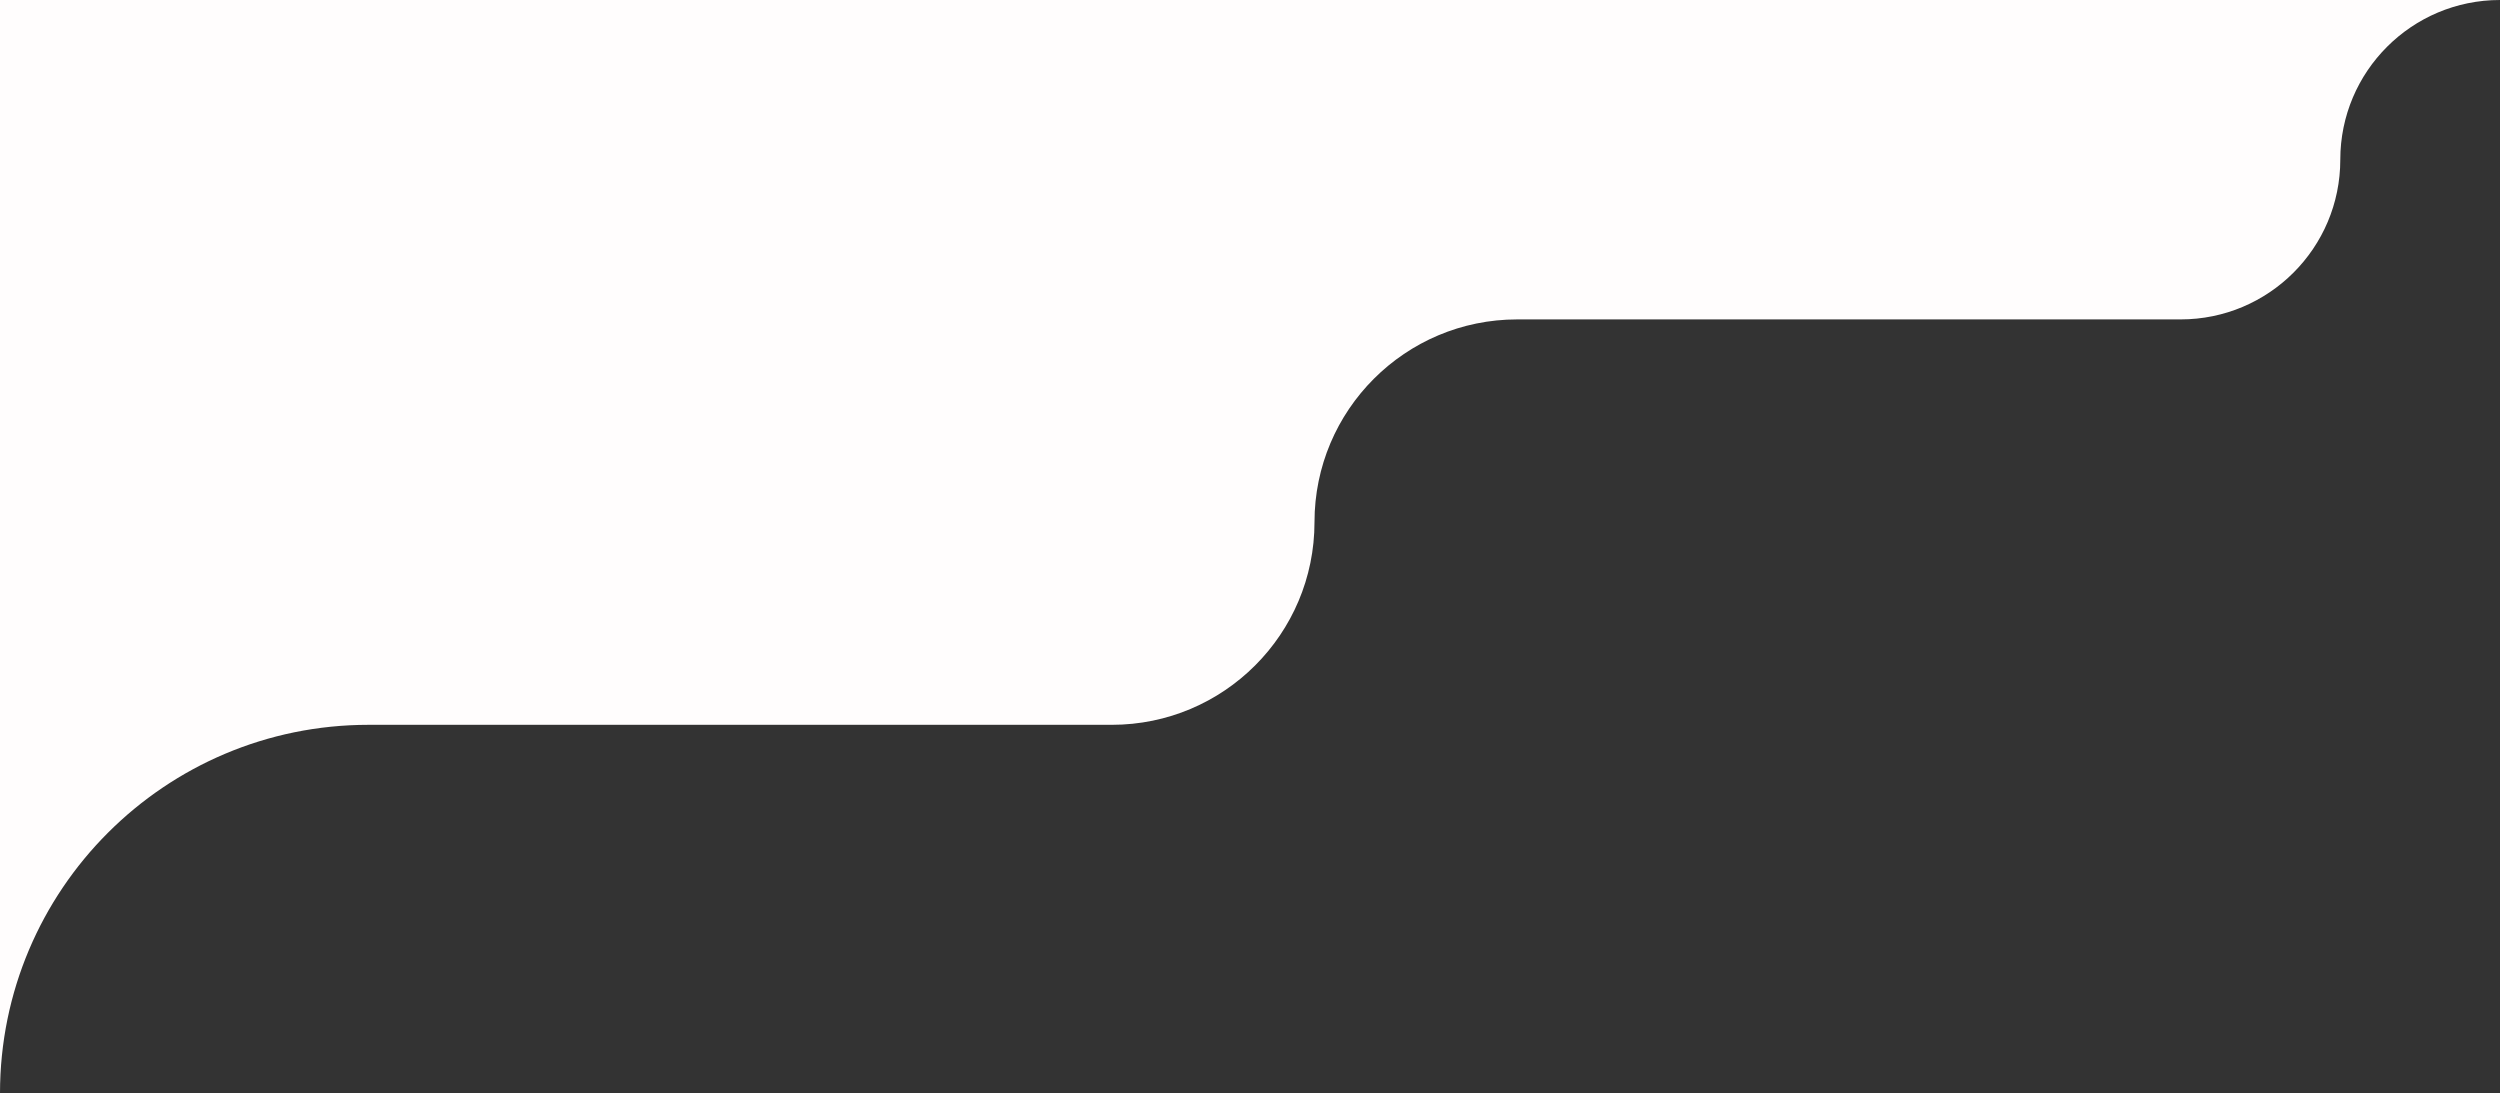 <svg width="407" height="178" viewBox="0 0 407 178" fill="none" xmlns="http://www.w3.org/2000/svg">
<rect x="0" y="0" width="407" height="178" fill="#333333" stroke="none"/>
<g clip-path="url(#clip0_15008_2939)">
<path fill-rule="evenodd" clip-rule="evenodd" d="M407 0H0V178C0 144.863 26.863 118 60 118H181C199.225 118 214 103.225 214 85C214 66.775 228.775 52 247 52H355C369.359 52 381 40.359 381 26C381 11.641 392.641 0 407 0Z" fill="#FFFDFD"/>
</g>
<defs>
<clipPath id="clip0_15008_2939">
<rect width="407" height="178" fill="white"/>
</clipPath>
</defs>
</svg>
